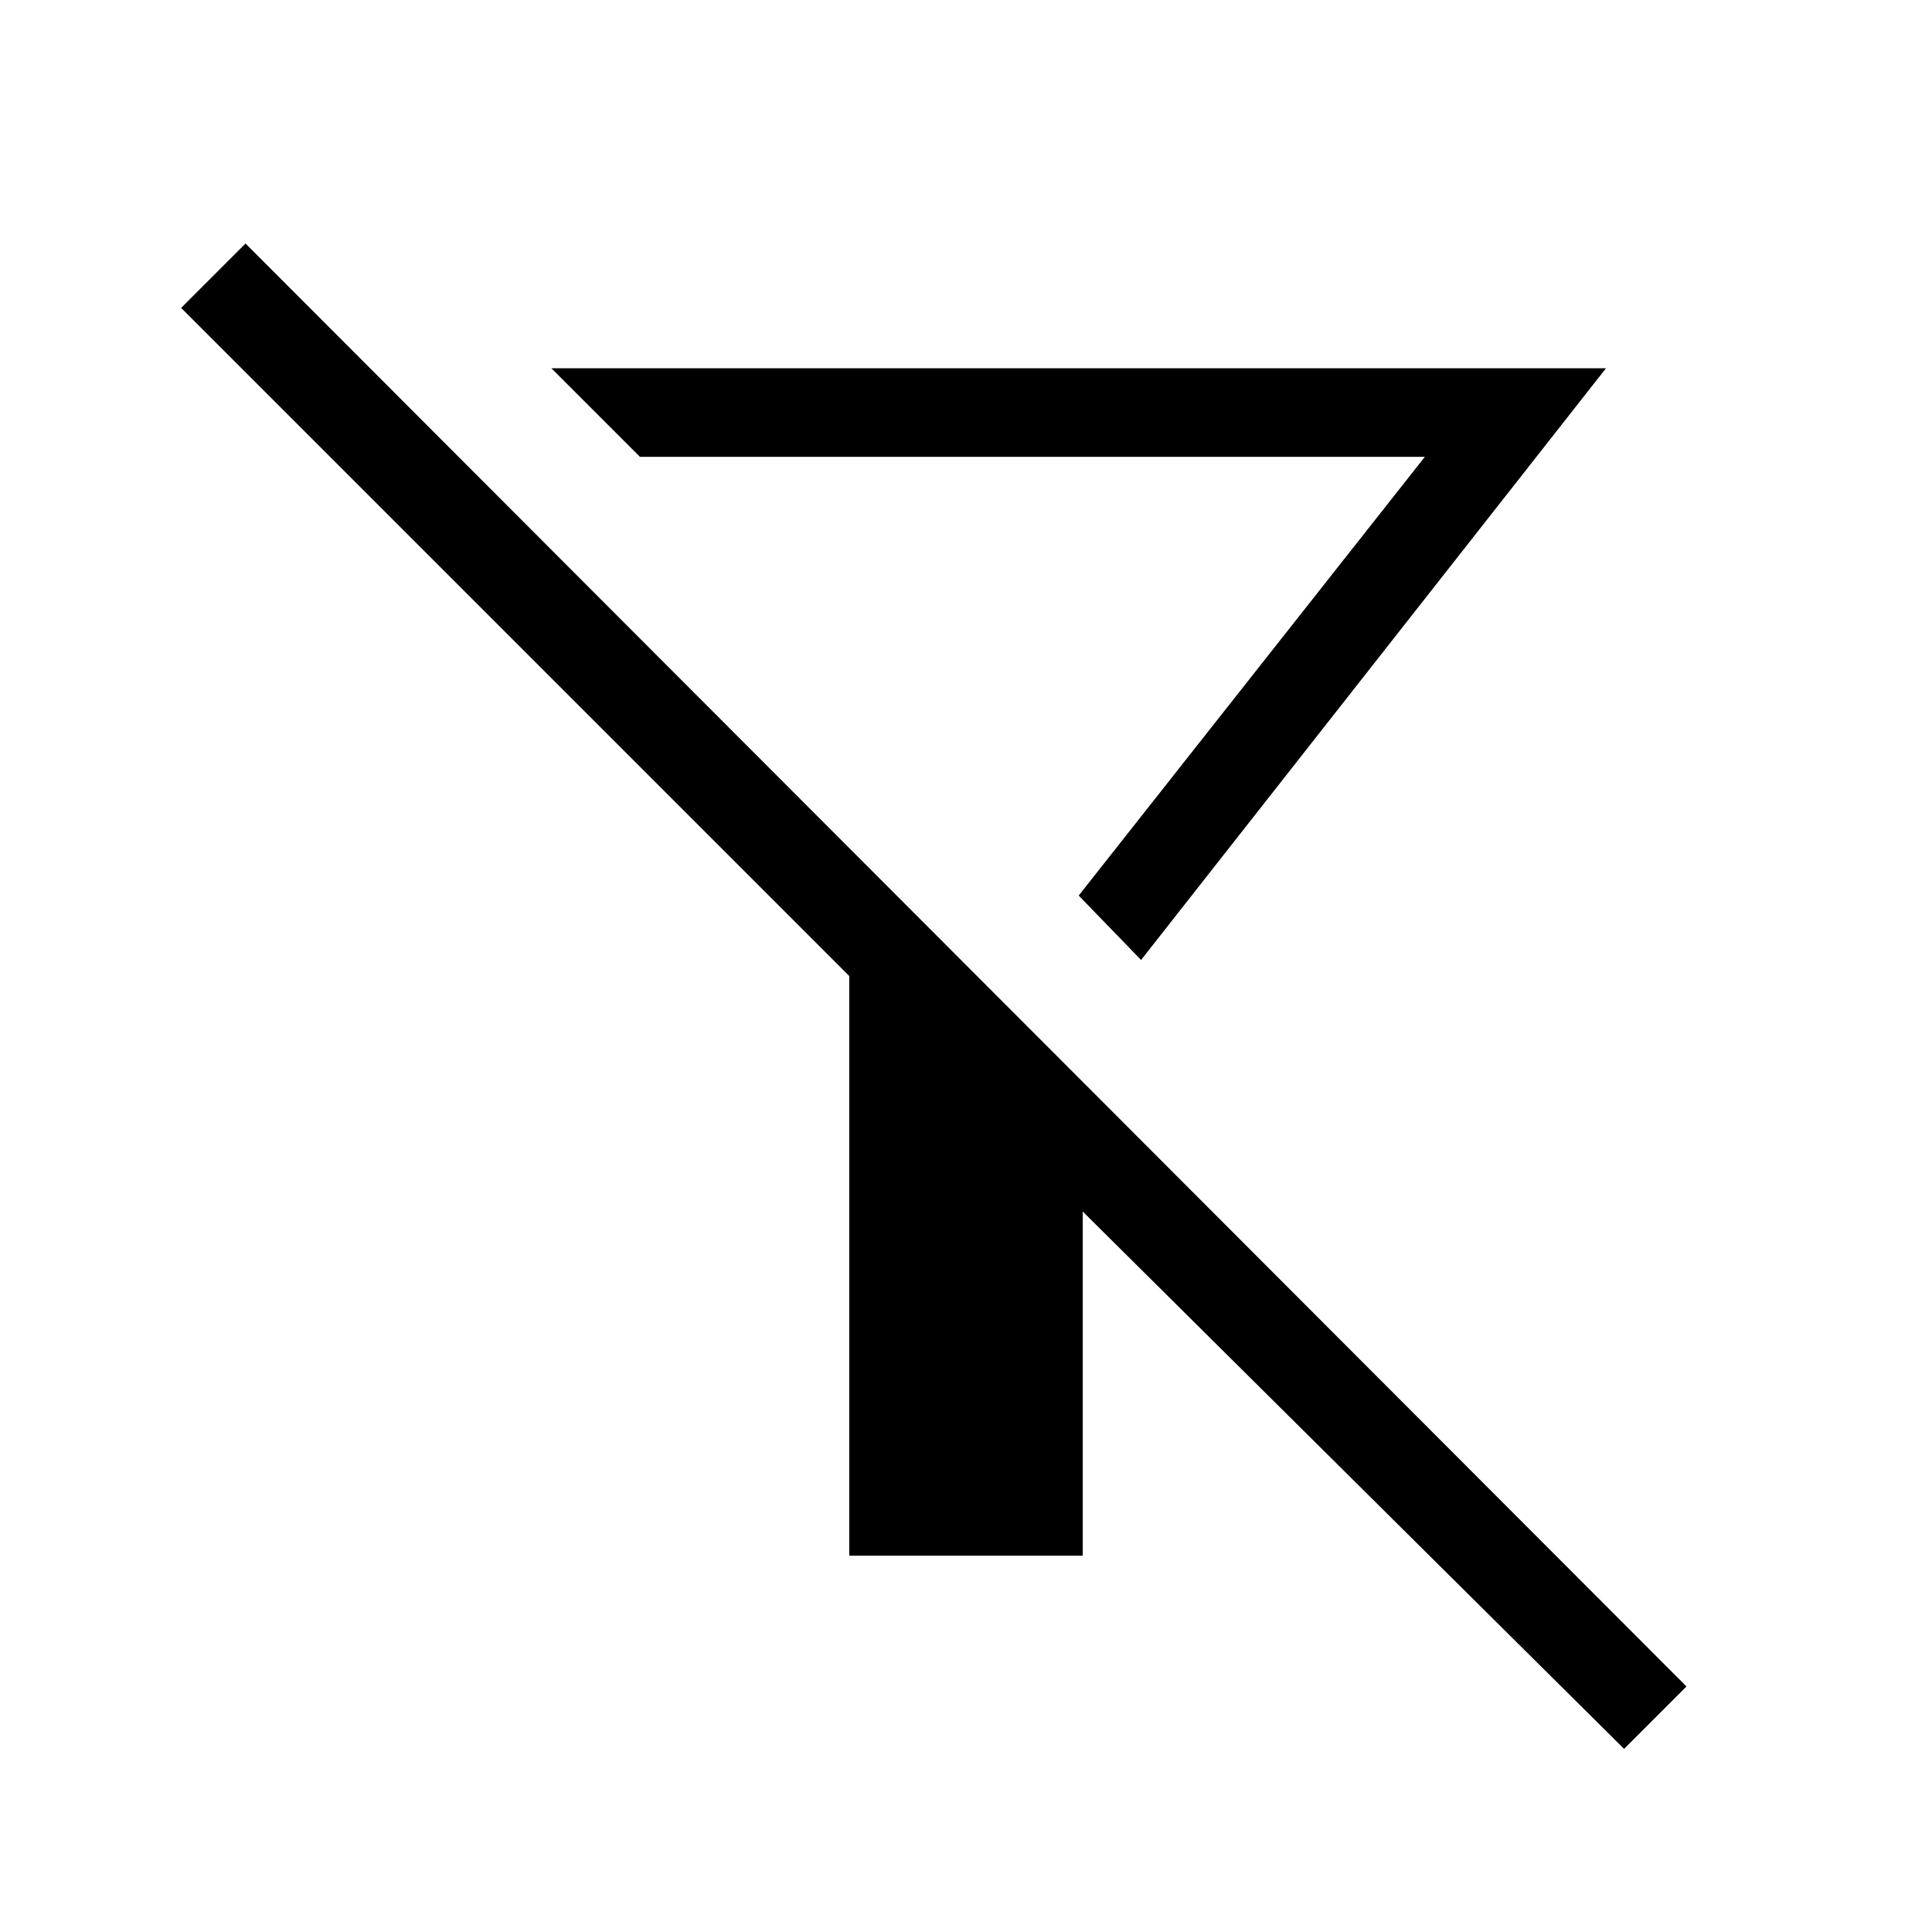 <svg xmlns="http://www.w3.org/2000/svg" height="48" width="48"><path d="m28.35 23.85-1.55-1.6 8.6-10.9H15.9l-2.2-2.2h26.2Zm-7.25 14.8v-14.4L4.5 7.65l1.6-1.6L41.9 41.9l-1.55 1.55L26.9 30.1v8.55Zm5.7-16.4Z"/></svg>